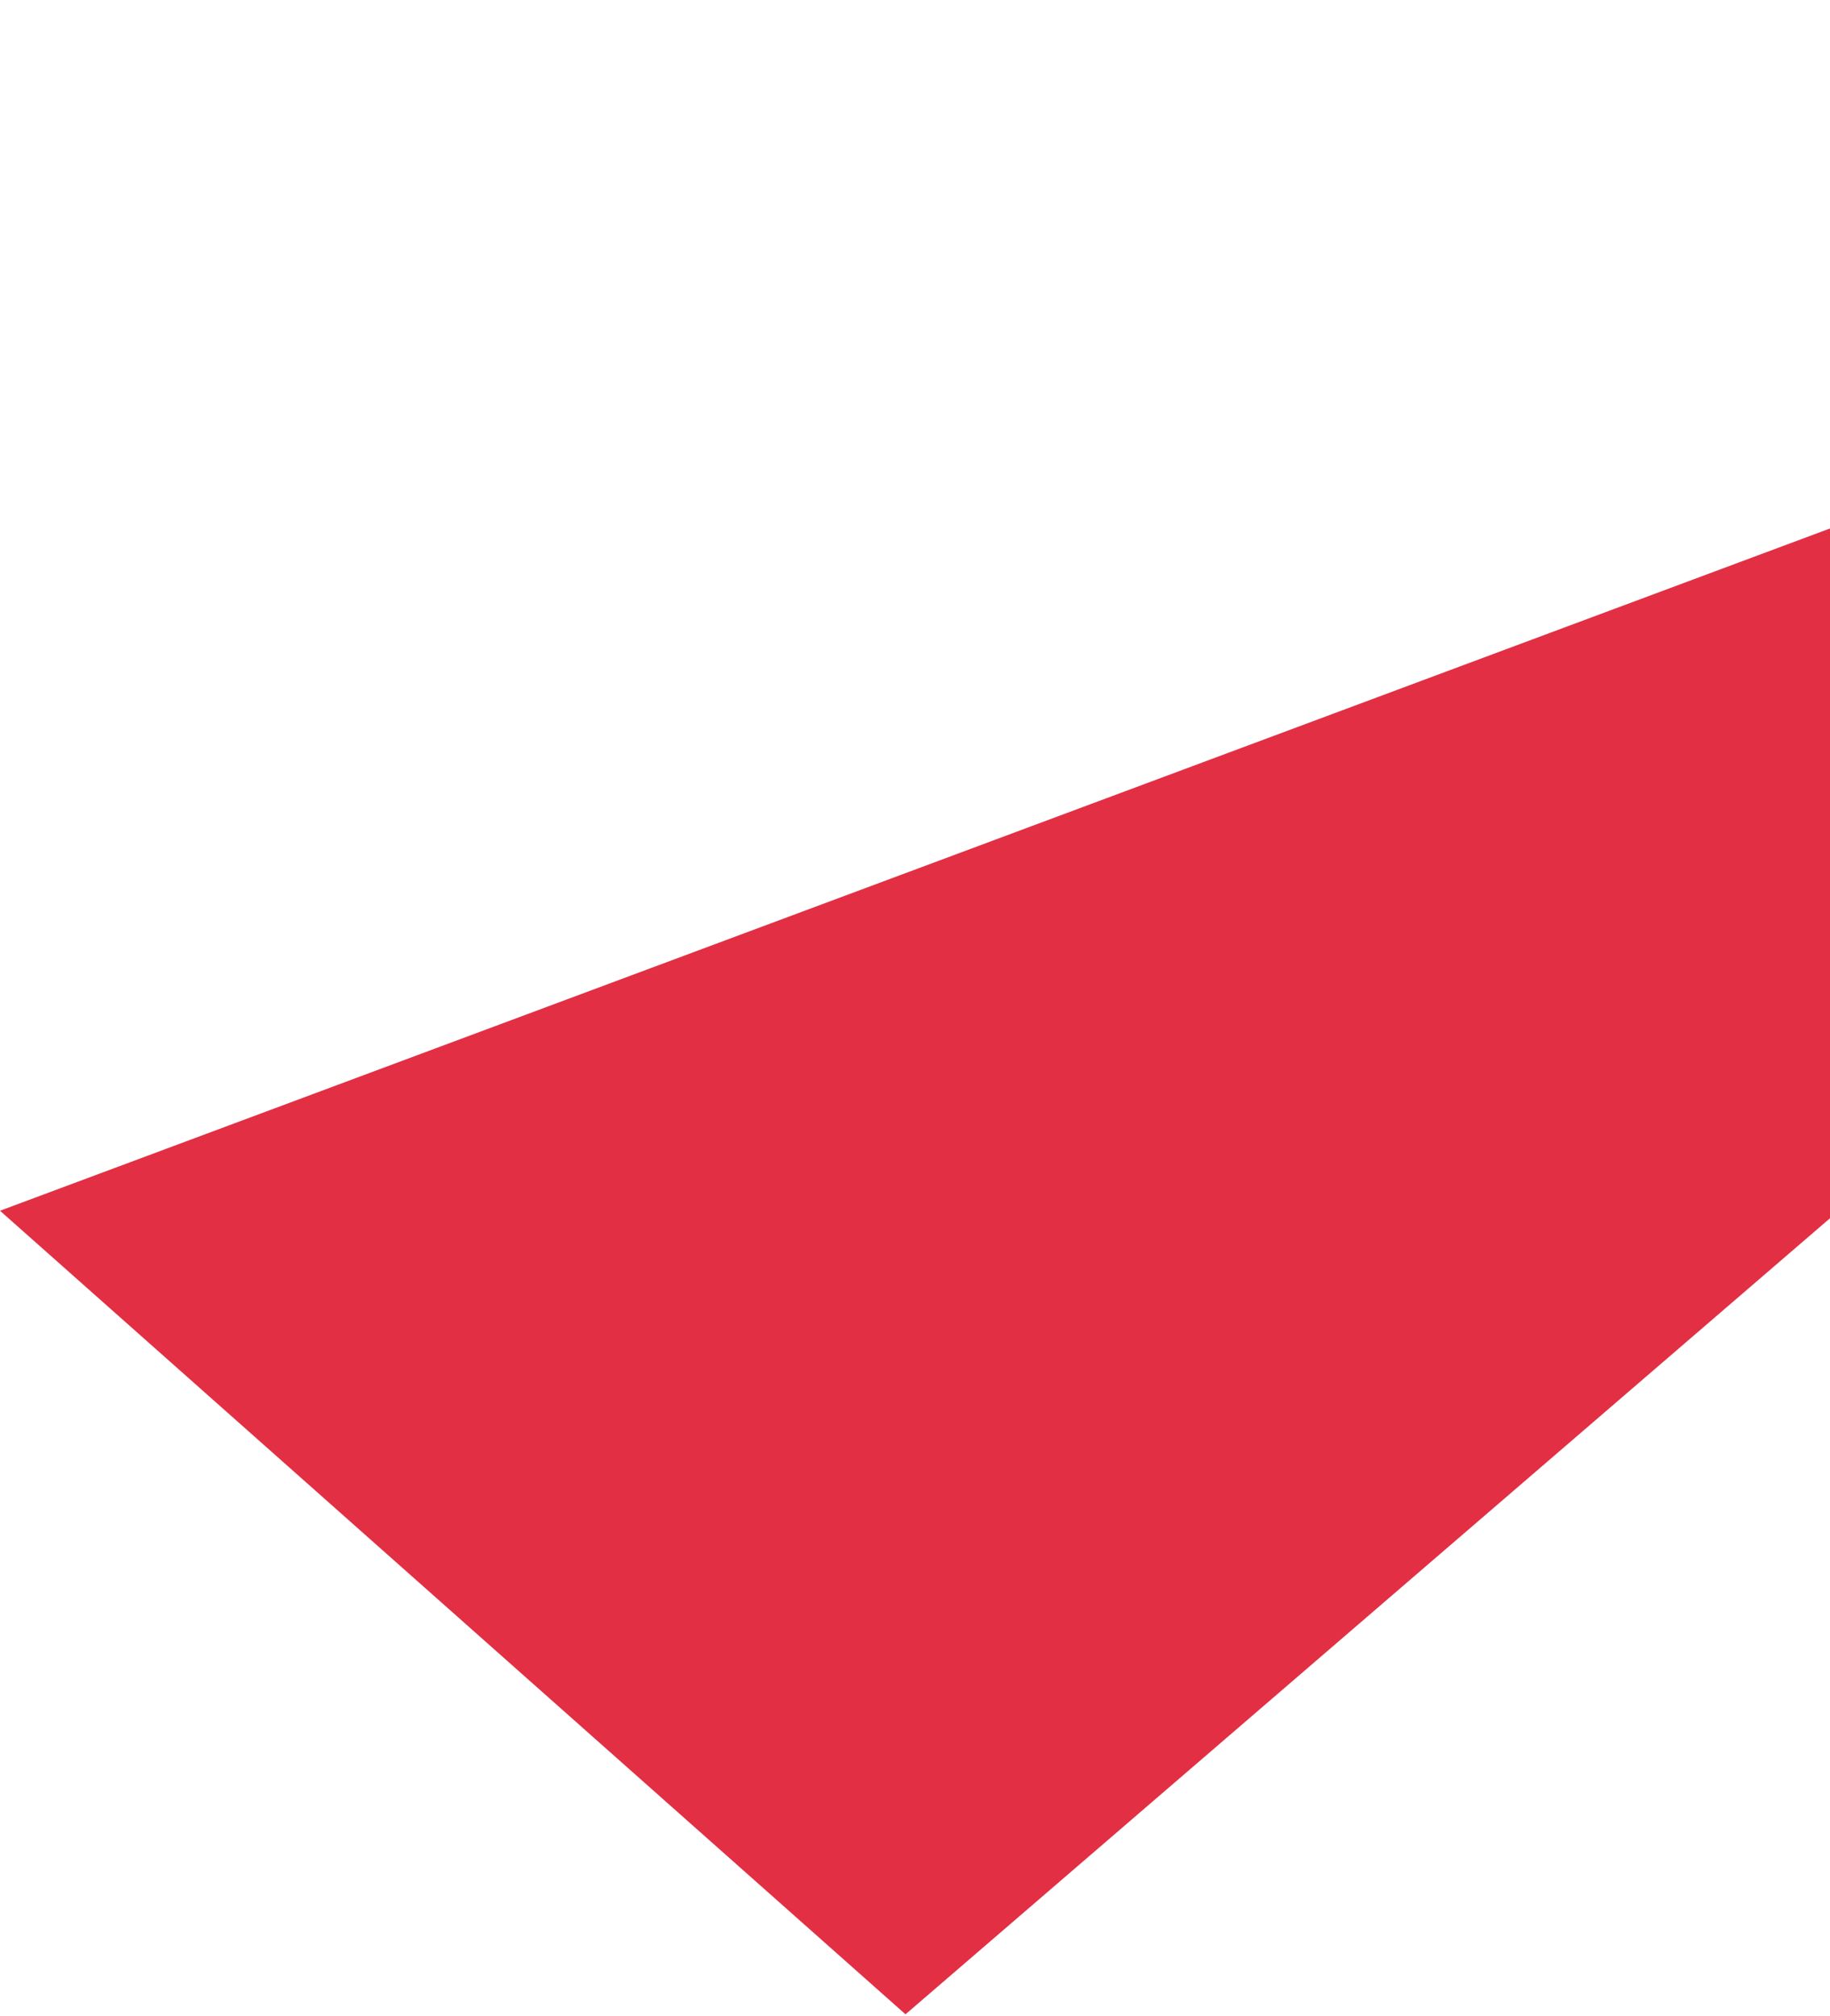<svg width="482" height="531" viewBox="0 0 482 531" fill="none" xmlns="http://www.w3.org/2000/svg">
<path d="M-9.48906e-05 318.883L238.499 530.525L854.102 0.463L-9.48906e-05 318.883Z" fill="#E22F44"/>
</svg>
